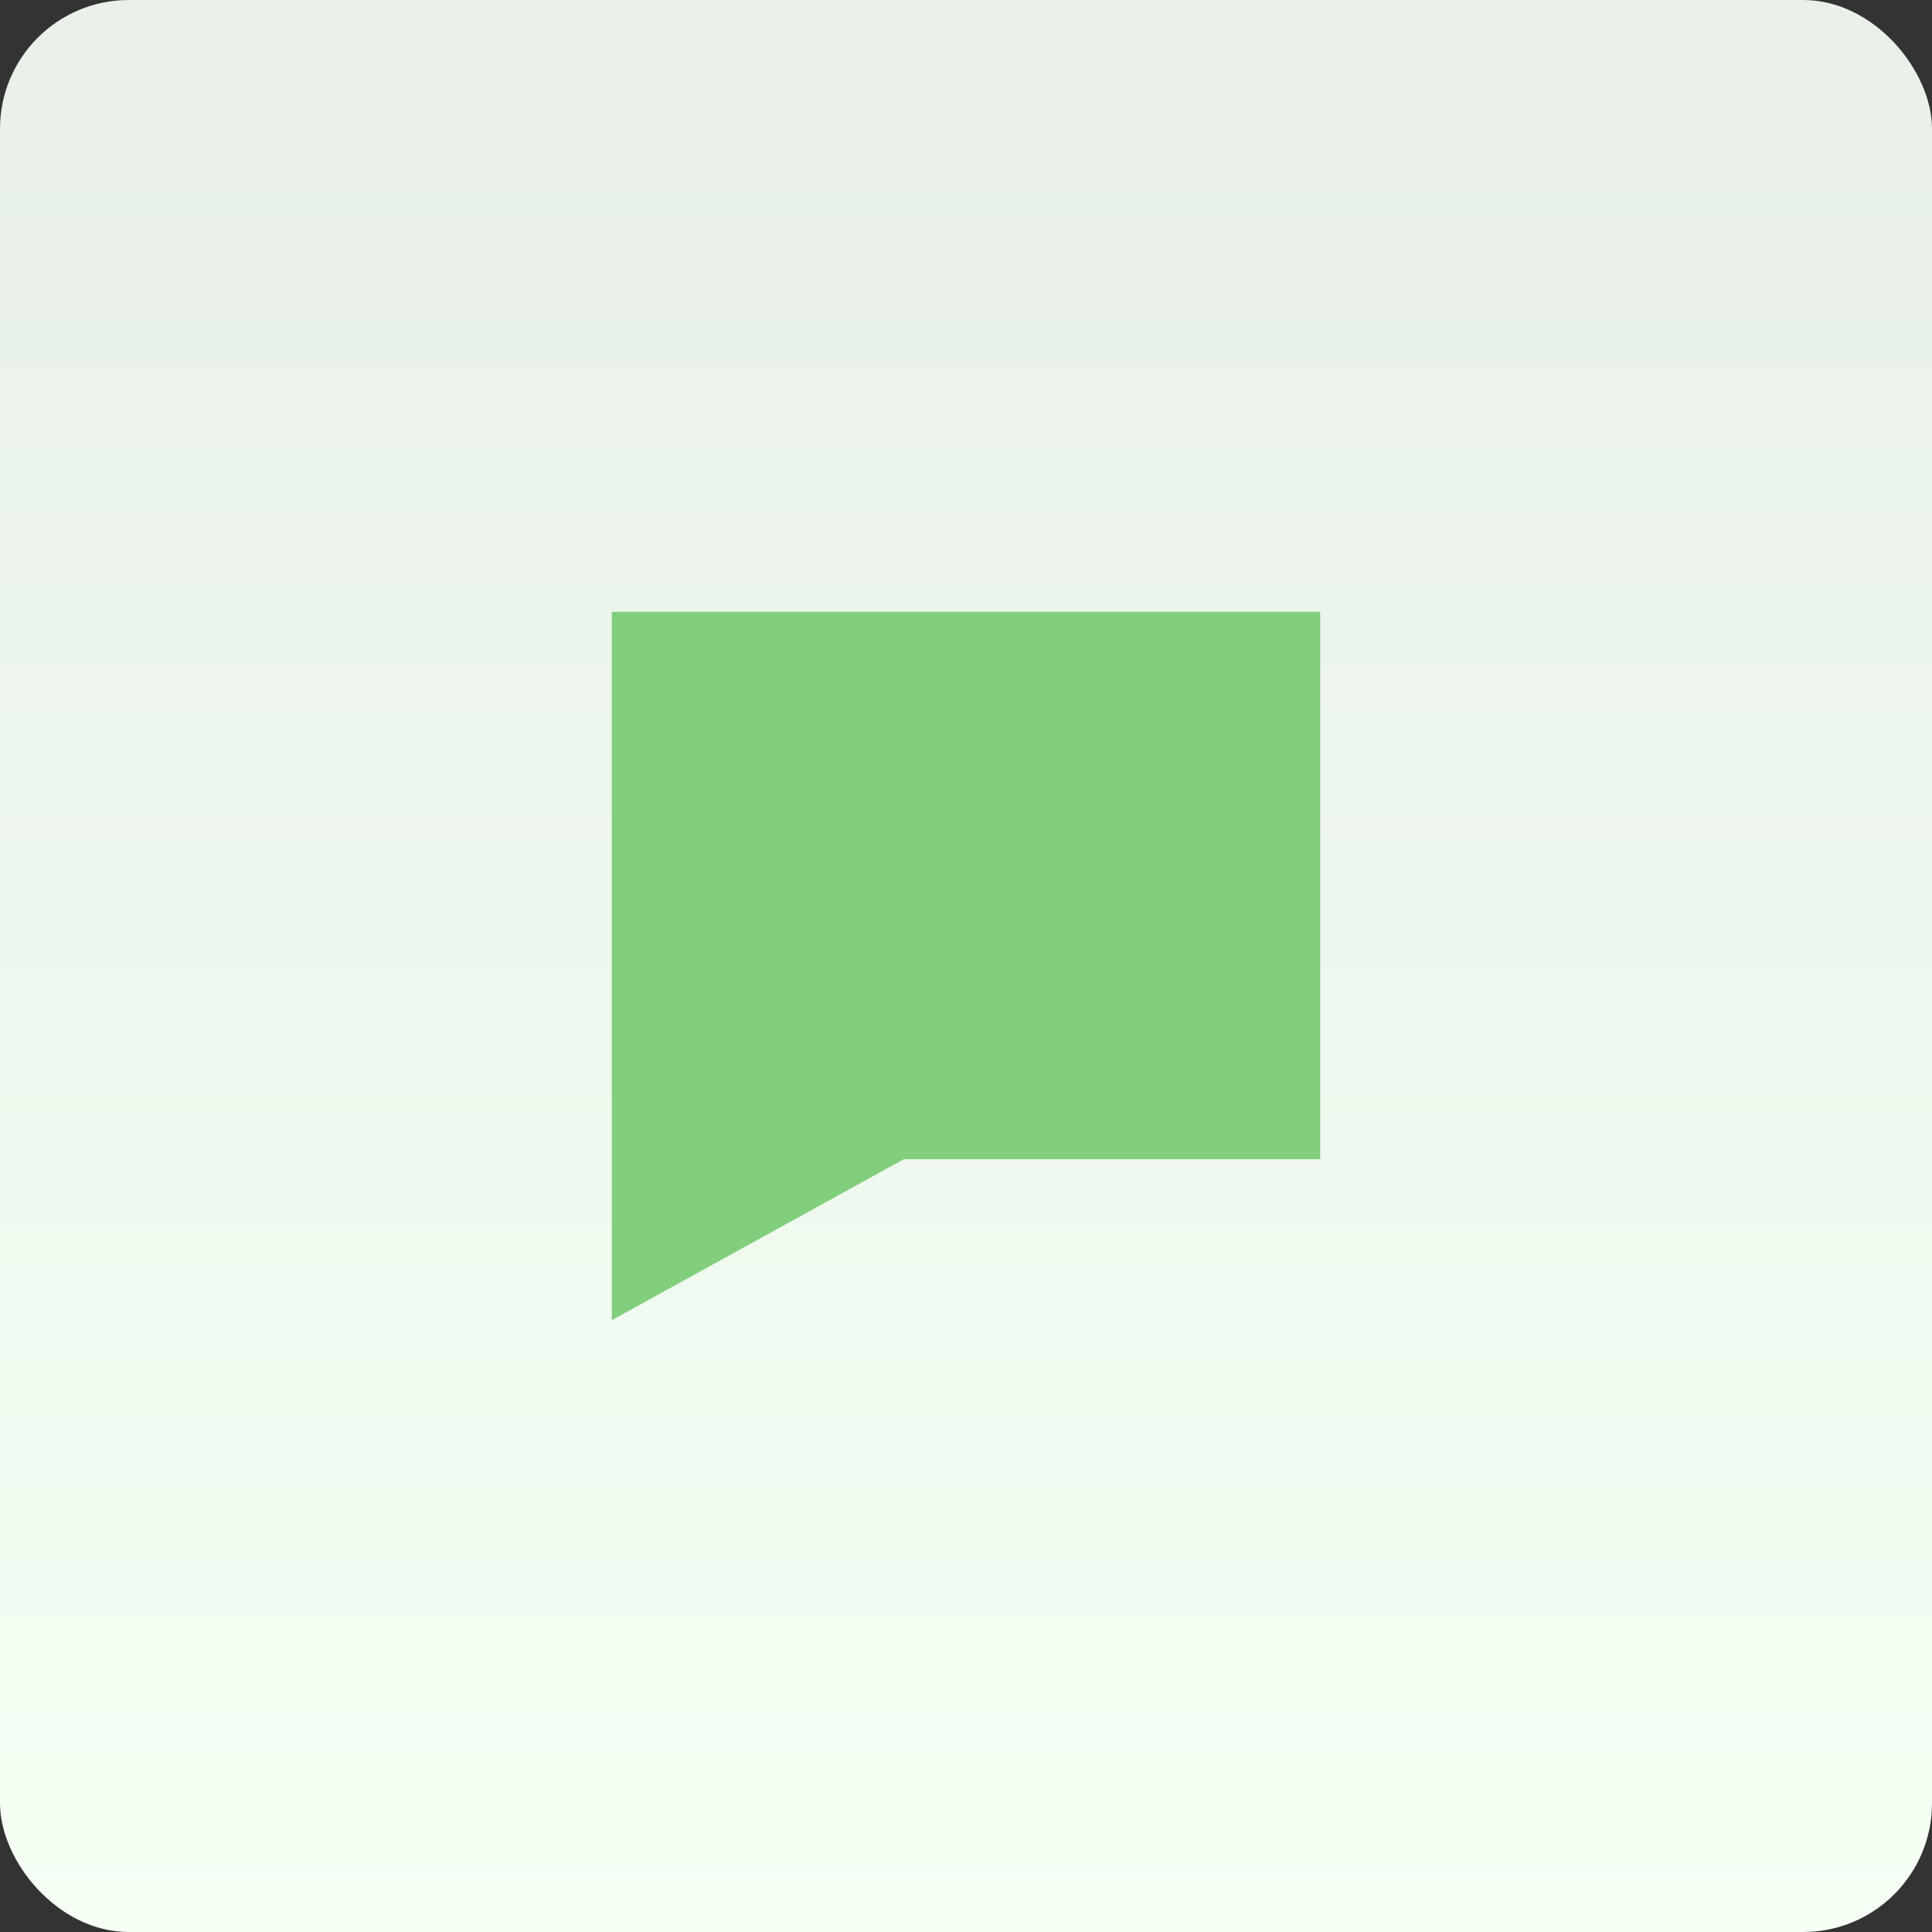 <svg xmlns="http://www.w3.org/2000/svg" xmlns:xlink="http://www.w3.org/1999/xlink" width="60" height="60" viewBox="0 0 60 60">
    <rect x="0" y="0" width="60" height="60" fill="#333333" stroke="none"/>
    <defs>
        <linearGradient id="qfl4ms46zb" x1="50%" x2="50%" y1="0%" y2="100%">
            <stop offset="0%" stop-color="#E8F0E7"/>
            <stop offset="100%" stop-color="#F5FFF4"/>
        </linearGradient>
        <rect id="9z1klc1bqa" width="60" height="60" x="0" y="0" rx="4"/>
    </defs>
    <g fill="none" fill-rule="evenodd">
        <g>
            <g>
                <g>
                    <g transform="translate(-1070 -766) translate(0 470) translate(1070 296)">
                        <mask id="440gxhav5c" fill="#fff">
                            <use xlink:href="#9z1klc1bqa"/>
                        </mask>
                        <use fill="url(#qfl4ms46zb)" fill-rule="nonzero" xlink:href="#9z1klc1bqa"/>
                        <path fill="#81CF7C" fill-rule="nonzero" d="M19 19L41 19 41 36 28.07 36 19 41z" mask="url(#440gxhav5c)"/>
                    </g>
                </g>
            </g>
        </g>
    </g>
</svg>
